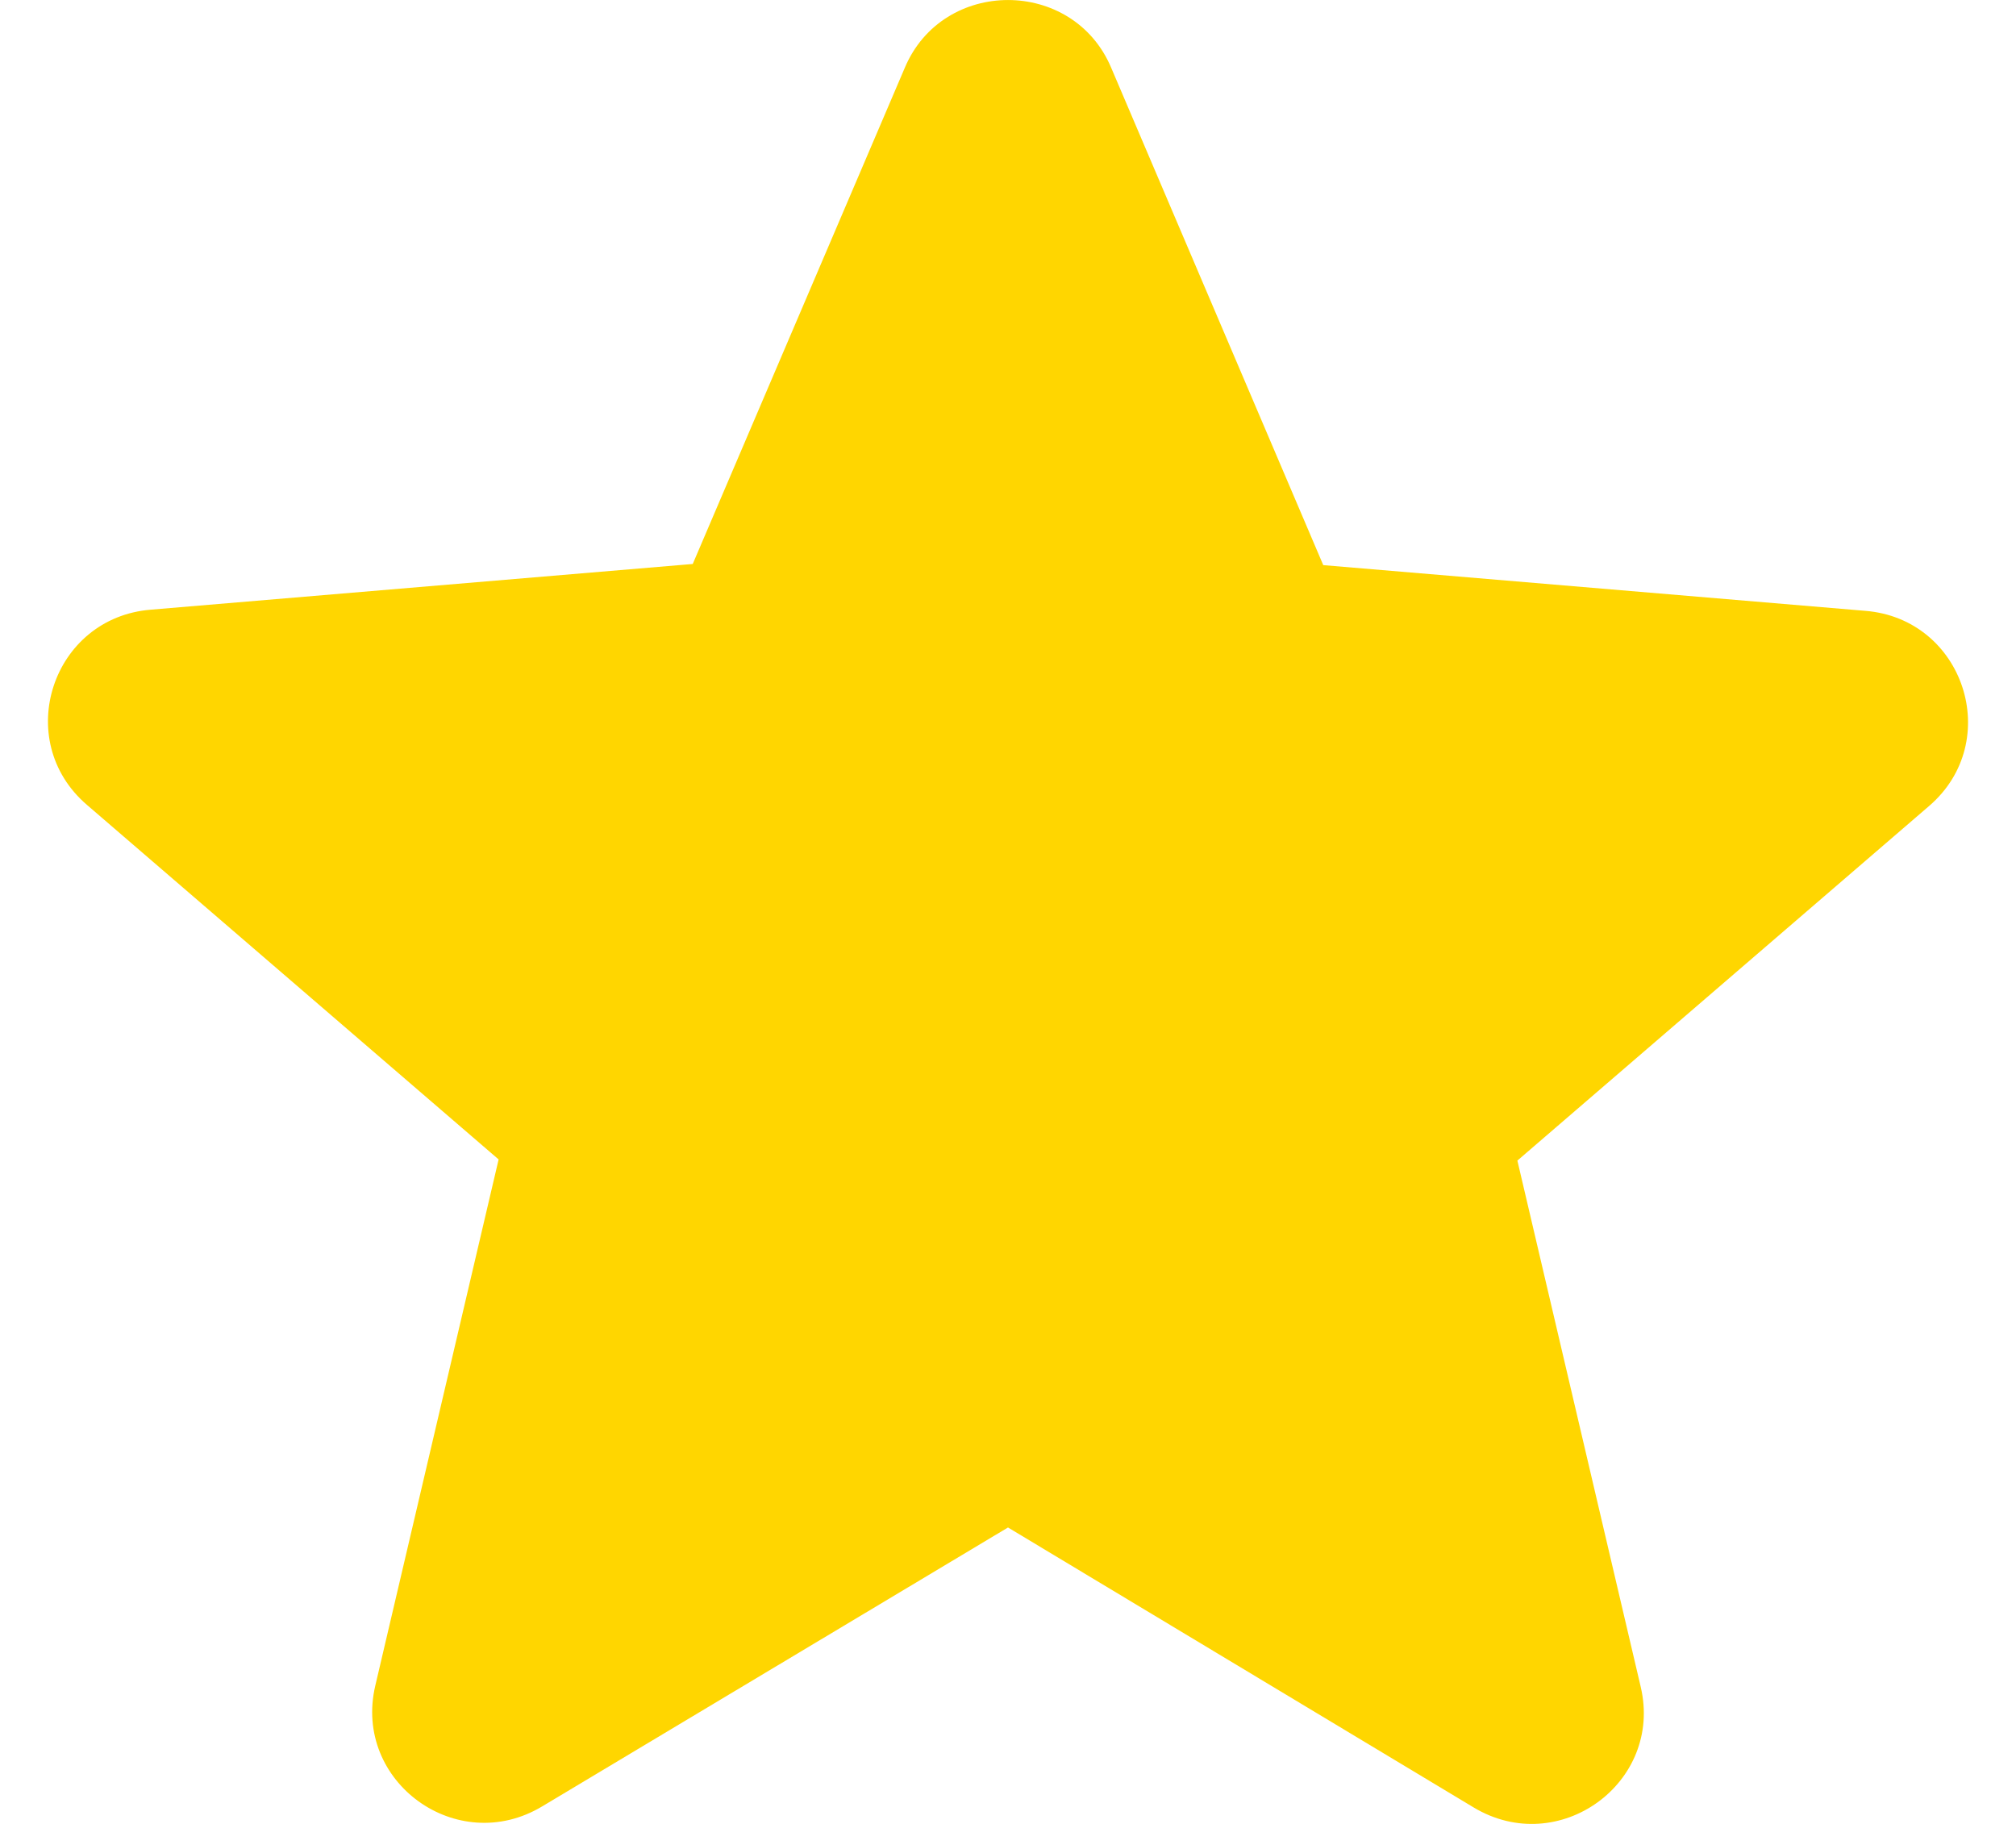 <svg width="21" height="19" viewBox="0 0 21 19" fill="none" xmlns="http://www.w3.org/2000/svg">
<path d="M10.5 15.912L15.35 18.828C16.238 19.362 17.325 18.572 17.091 17.573L15.806 12.09L20.095 8.396C20.878 7.722 20.457 6.444 19.428 6.363L13.784 5.887L11.575 0.706C11.178 -0.235 9.822 -0.235 9.425 0.706L7.216 5.875L1.572 6.351C0.543 6.433 0.122 7.711 0.905 8.384L5.194 12.078L3.909 17.561C3.675 18.561 4.762 19.351 5.65 18.816L10.5 15.912Z" fill="#FFD600"/>
</svg>
